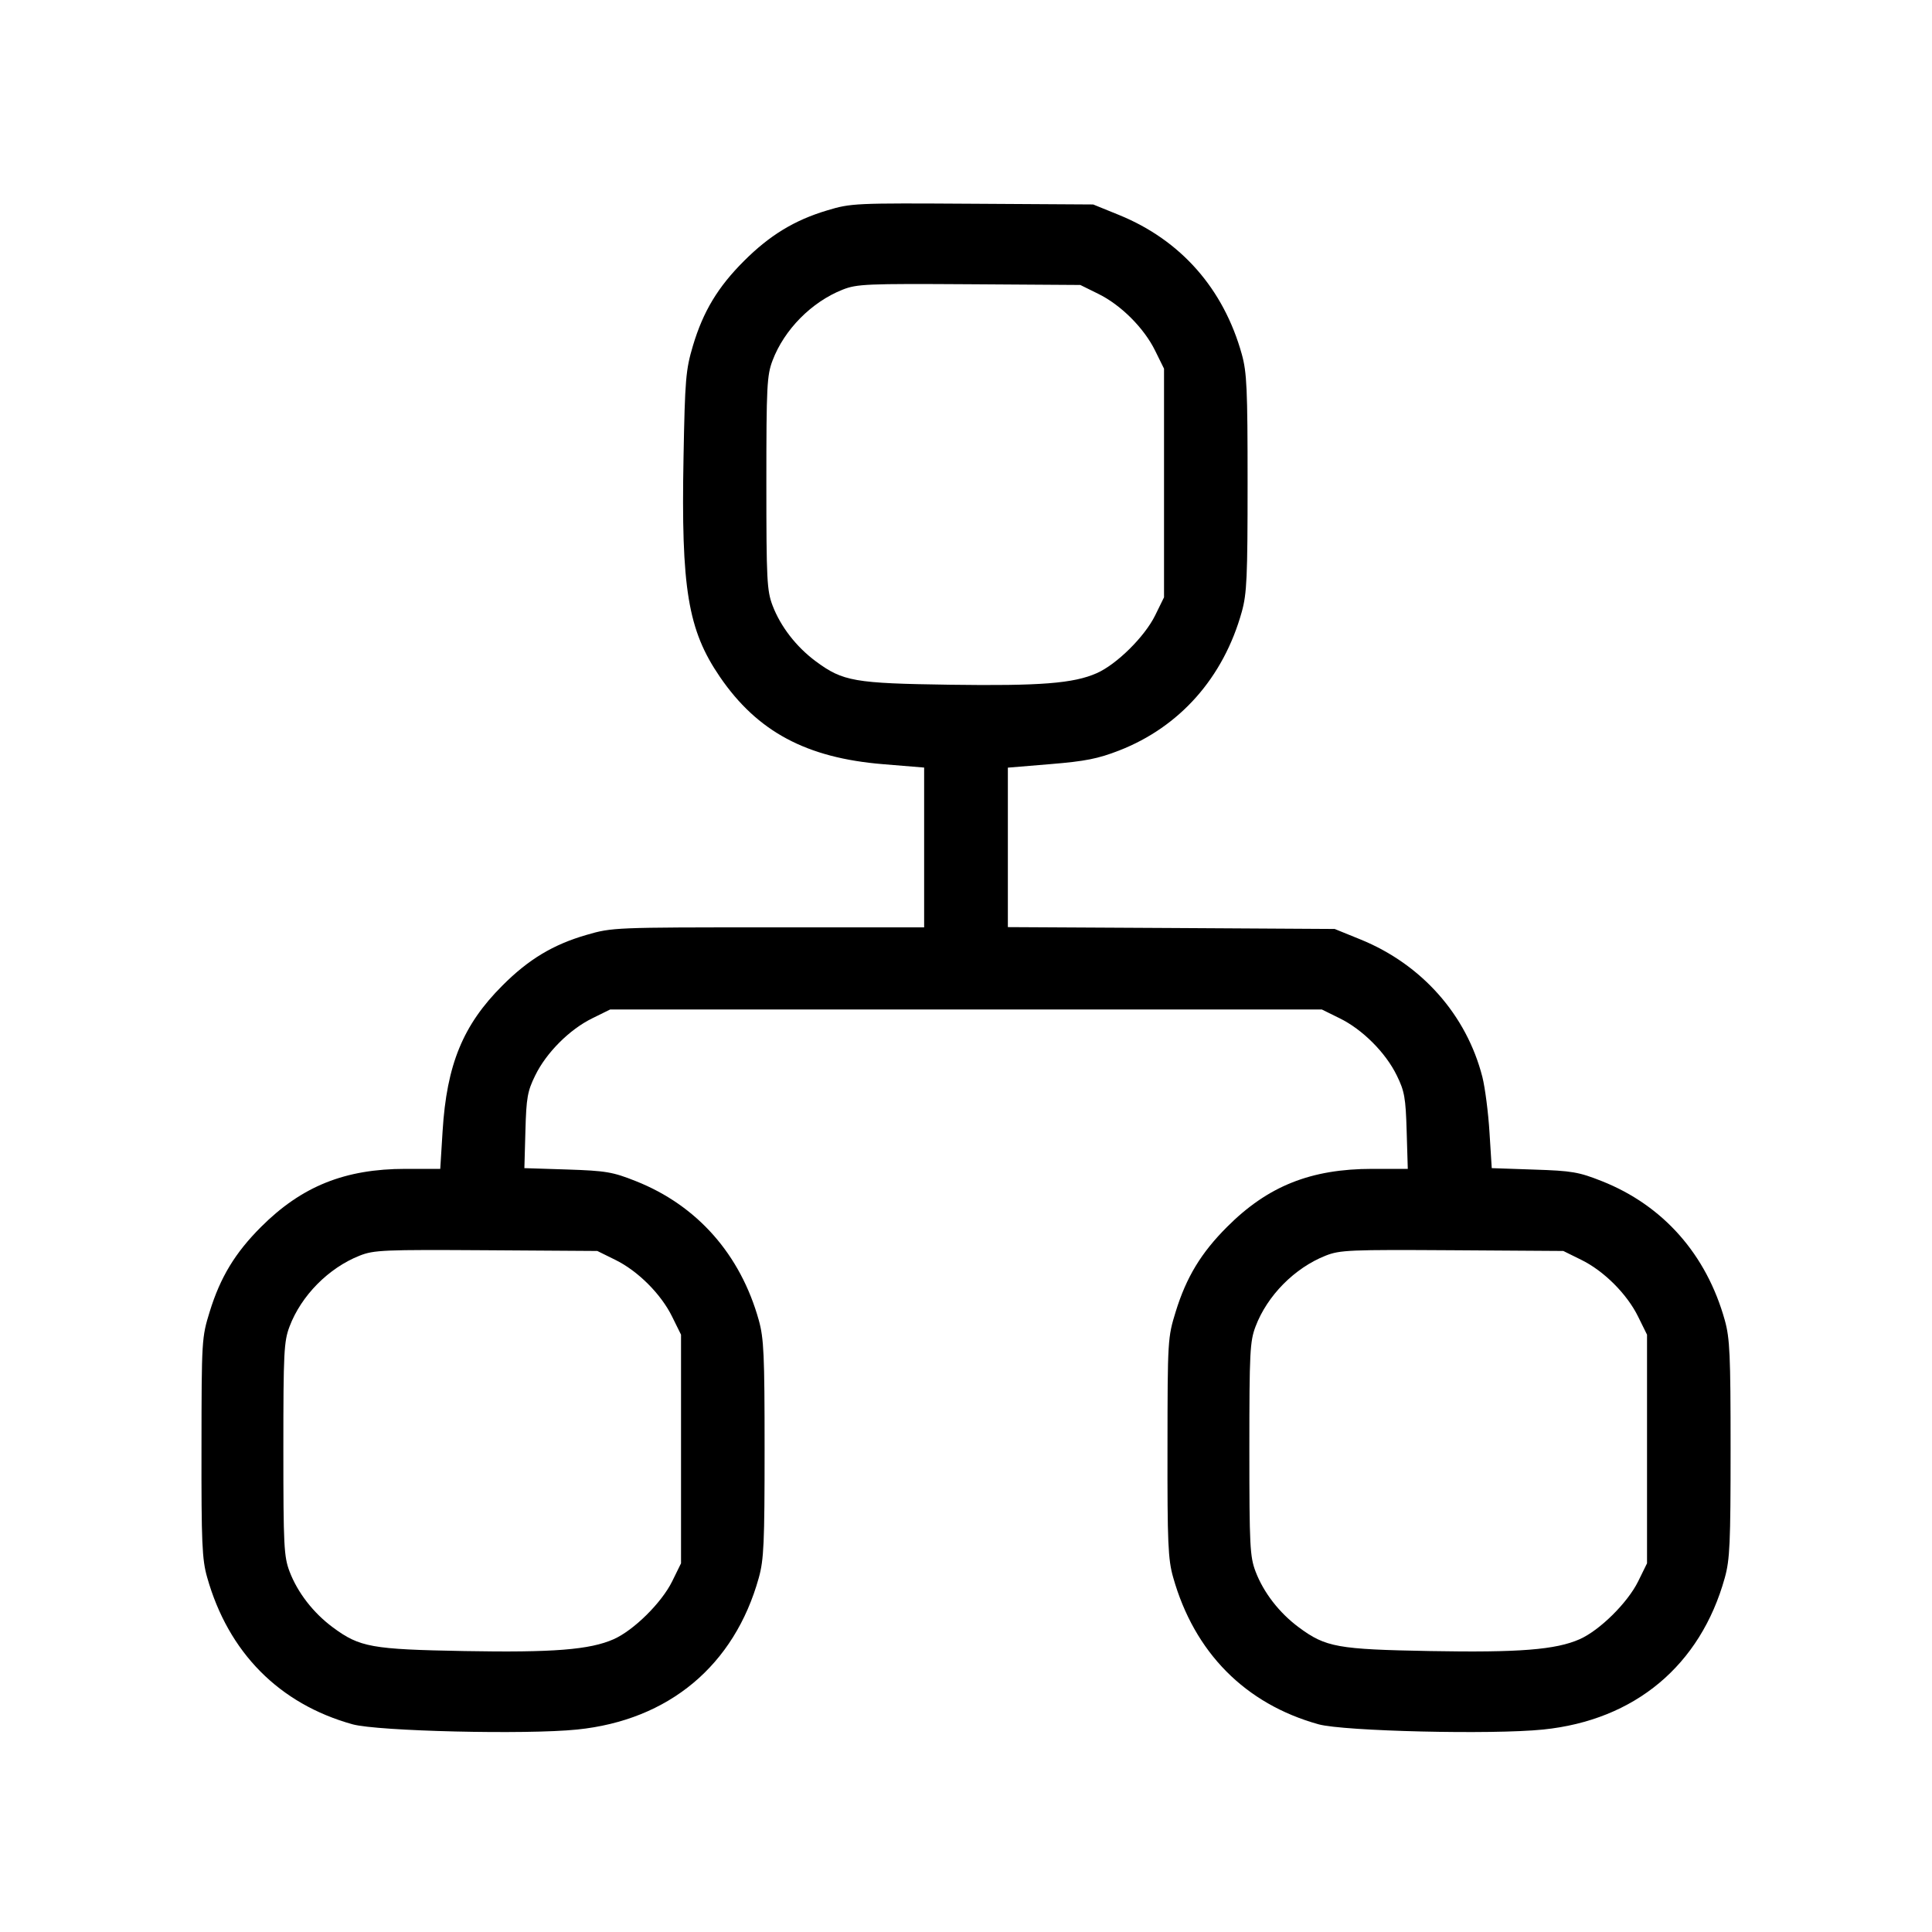 <svg xmlns="http://www.w3.org/2000/svg" class="icon icon-tabler icon-tabler-sitemap" width="24" height="24" viewBox="0 0 24 24" stroke-width="1" stroke="currentColor" fill="none" stroke-linecap="round" stroke-linejoin="round"><path d="M10.274 2.614 C 9.869 2.735,9.561 2.923,9.242 3.242 C 8.918 3.565,8.735 3.869,8.608 4.294 C 8.519 4.594,8.509 4.706,8.491 5.680 C 8.460 7.312,8.545 7.826,8.942 8.407 C 9.408 9.089,10.017 9.415,10.970 9.493 L 11.480 9.535 11.480 10.528 L 11.480 11.520 9.545 11.520 C 7.638 11.520,7.604 11.521,7.288 11.613 C 6.872 11.733,6.566 11.917,6.242 12.242 C 5.751 12.732,5.549 13.225,5.498 14.053 L 5.469 14.520 5.039 14.520 C 4.285 14.520,3.748 14.736,3.242 15.242 C 2.921 15.563,2.737 15.866,2.605 16.294 C 2.506 16.615,2.504 16.642,2.503 17.980 C 2.501 19.167,2.510 19.372,2.573 19.593 C 2.836 20.528,3.469 21.167,4.380 21.420 C 4.693 21.506,6.537 21.550,7.169 21.485 C 8.308 21.369,9.123 20.689,9.426 19.600 C 9.489 19.373,9.498 19.171,9.498 18.000 C 9.498 16.829,9.489 16.627,9.426 16.400 C 9.198 15.583,8.661 14.975,7.900 14.673 C 7.611 14.558,7.529 14.544,7.047 14.528 L 6.514 14.511 6.527 14.045 C 6.538 13.635,6.553 13.554,6.649 13.359 C 6.787 13.076,7.076 12.787,7.359 12.649 L 7.580 12.540 12.000 12.540 L 16.420 12.540 16.641 12.649 C 16.924 12.787,17.213 13.076,17.351 13.359 C 17.447 13.554,17.462 13.636,17.474 14.050 L 17.488 14.520 17.049 14.520 C 16.284 14.520,15.750 14.733,15.242 15.242 C 14.921 15.563,14.737 15.866,14.605 16.294 C 14.506 16.615,14.504 16.642,14.503 17.980 C 14.501 19.167,14.510 19.372,14.573 19.593 C 14.836 20.528,15.469 21.167,16.380 21.420 C 16.693 21.506,18.537 21.550,19.169 21.485 C 20.308 21.369,21.123 20.689,21.426 19.600 C 21.489 19.373,21.498 19.171,21.498 18.000 C 21.498 16.829,21.489 16.627,21.426 16.400 C 21.198 15.583,20.661 14.975,19.900 14.673 C 19.612 14.559,19.528 14.544,19.055 14.529 L 18.531 14.511 18.503 14.066 C 18.488 13.820,18.448 13.512,18.415 13.380 C 18.218 12.608,17.662 11.980,16.900 11.670 L 16.580 11.540 14.550 11.528 L 12.520 11.517 12.520 10.526 L 12.520 9.536 13.050 9.492 C 13.480 9.457,13.640 9.425,13.900 9.324 C 14.656 9.030,15.198 8.418,15.426 7.600 C 15.489 7.373,15.498 7.171,15.498 6.000 C 15.498 4.829,15.489 4.627,15.426 4.400 C 15.199 3.585,14.667 2.982,13.900 2.670 L 13.580 2.540 12.080 2.531 C 10.618 2.522,10.572 2.524,10.274 2.614 M13.641 3.649 C 13.924 3.787,14.213 4.076,14.351 4.359 L 14.460 4.580 14.460 6.000 L 14.460 7.420 14.350 7.644 C 14.220 7.909,13.873 8.252,13.625 8.362 C 13.337 8.490,12.923 8.522,11.800 8.506 C 10.611 8.489,10.471 8.464,10.135 8.216 C 9.891 8.035,9.697 7.784,9.597 7.522 C 9.527 7.337,9.520 7.205,9.520 6.000 C 9.520 4.795,9.527 4.663,9.597 4.478 C 9.743 4.093,10.083 3.750,10.468 3.598 C 10.645 3.528,10.767 3.523,12.040 3.531 L 13.420 3.540 13.641 3.649 M7.641 15.649 C 7.924 15.787,8.213 16.076,8.351 16.359 L 8.460 16.580 8.460 18.000 L 8.460 19.420 8.350 19.644 C 8.219 19.910,7.873 20.252,7.623 20.363 C 7.327 20.494,6.871 20.530,5.767 20.510 C 4.615 20.489,4.469 20.463,4.135 20.216 C 3.891 20.035,3.697 19.784,3.597 19.522 C 3.527 19.337,3.520 19.205,3.520 18.000 C 3.520 16.795,3.527 16.663,3.597 16.478 C 3.743 16.093,4.083 15.750,4.468 15.598 C 4.645 15.528,4.767 15.523,6.040 15.531 L 7.420 15.540 7.641 15.649 M19.641 15.649 C 19.924 15.787,20.213 16.076,20.351 16.359 L 20.460 16.580 20.460 18.000 L 20.460 19.420 20.350 19.644 C 20.219 19.910,19.873 20.252,19.623 20.363 C 19.327 20.494,18.871 20.530,17.767 20.510 C 16.615 20.489,16.469 20.463,16.135 20.216 C 15.891 20.035,15.697 19.784,15.597 19.522 C 15.527 19.337,15.520 19.205,15.520 18.000 C 15.520 16.795,15.527 16.663,15.597 16.478 C 15.743 16.093,16.083 15.750,16.468 15.598 C 16.645 15.528,16.767 15.523,18.040 15.531 L 19.420 15.540 19.641 15.649 " stroke="none" fill="black" fill-rule="evenodd"></path></svg>